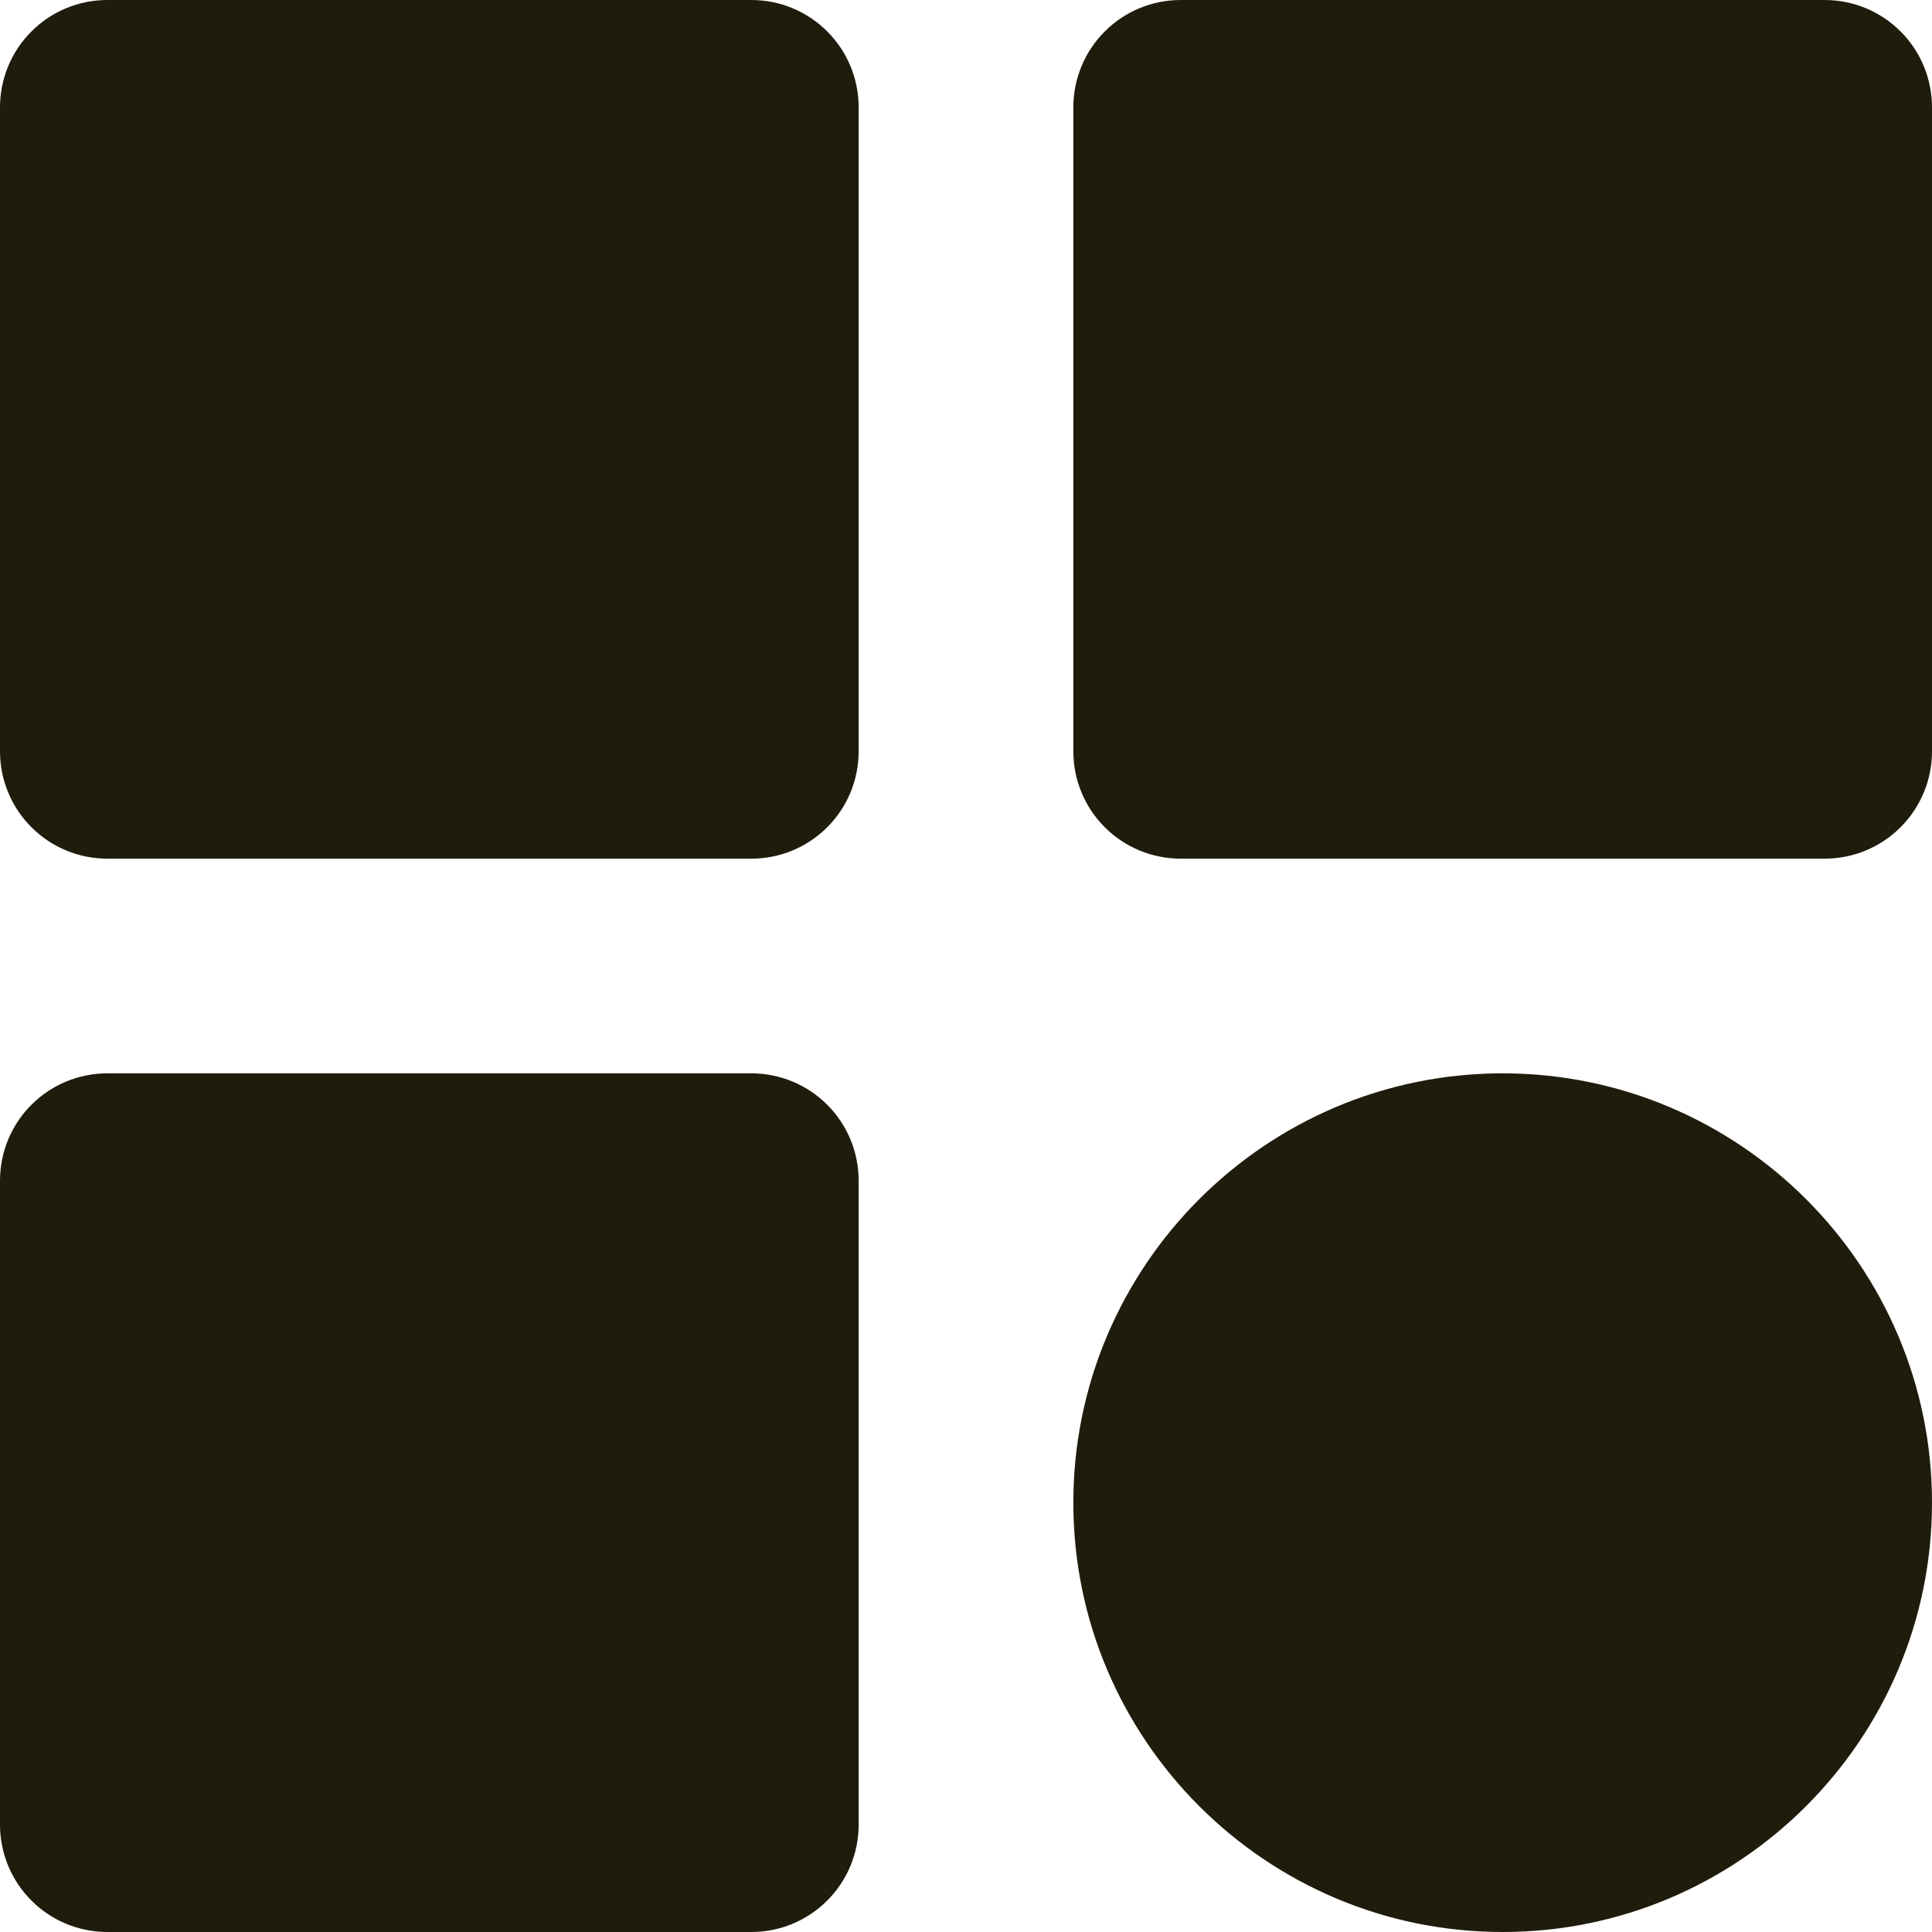 <svg width="18" height="18" viewBox="0 0 18 18" fill="none" xmlns="http://www.w3.org/2000/svg">
<path d="M1 8H7C7.265 8 7.52 7.895 7.707 7.707C7.895 7.52 8 7.265 8 7V1C8 0.735 7.895 0.48 7.707 0.293C7.52 0.105 7.265 0 7 0H1C0.735 0 0.48 0.105 0.293 0.293C0.105 0.48 0 0.735 0 1V7C0 7.265 0.105 7.52 0.293 7.707C0.48 7.895 0.735 8 1 8ZM11 8H17C17.265 8 17.52 7.895 17.707 7.707C17.895 7.52 18 7.265 18 7V1C18 0.735 17.895 0.48 17.707 0.293C17.52 0.105 17.265 0 17 0H11C10.735 0 10.48 0.105 10.293 0.293C10.105 0.48 10 0.735 10 1V7C10 7.265 10.105 7.52 10.293 7.707C10.48 7.895 10.735 8 11 8ZM1 18H7C7.265 18 7.52 17.895 7.707 17.707C7.895 17.52 8 17.265 8 17V11C8 10.735 7.895 10.48 7.707 10.293C7.52 10.105 7.265 10 7 10H1C0.735 10 0.48 10.105 0.293 10.293C0.105 10.48 0 10.735 0 11V17C0 17.265 0.105 17.52 0.293 17.707C0.48 17.895 0.735 18 1 18ZM14 18C16.206 18 18 16.206 18 14C18 11.794 16.206 10 14 10C11.794 10 10 11.794 10 14C10 16.206 11.794 18 14 18Z" fill="#1F1C0C"/>
</svg>

